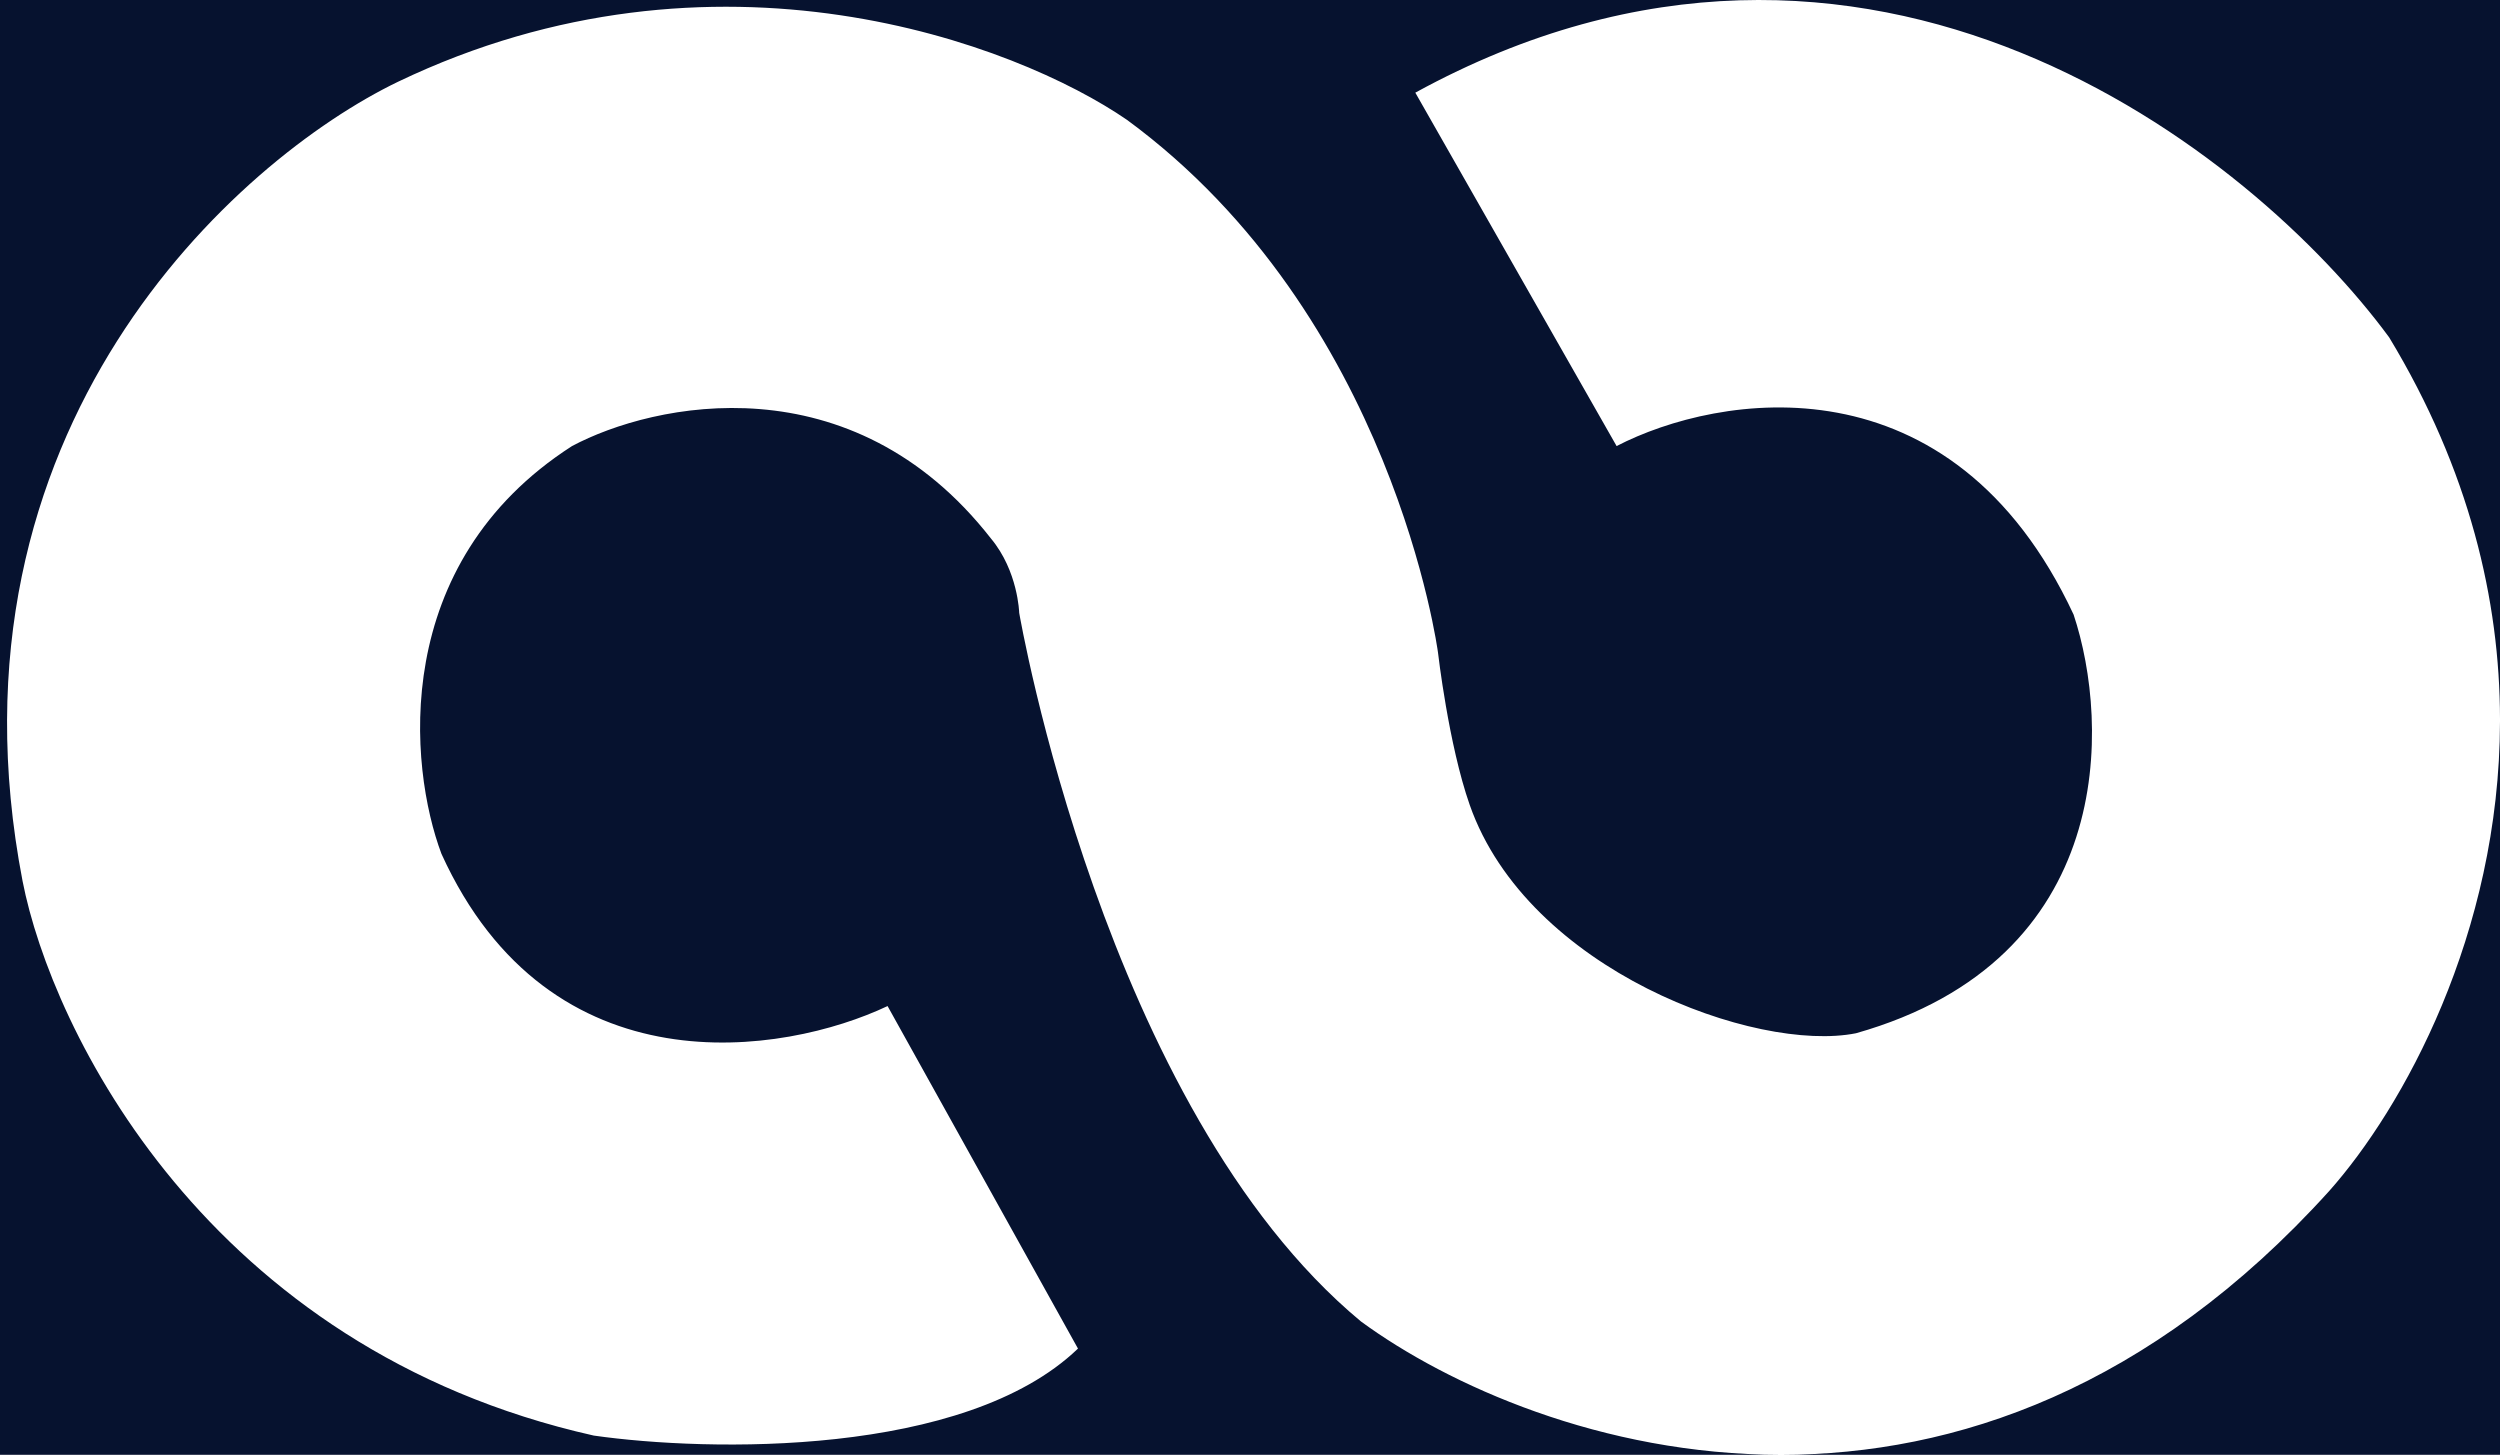 <svg width="354" height="206" viewBox="0 0 354 206" fill="none" xmlns="http://www.w3.org/2000/svg">
<path fill-rule="evenodd" clip-rule="evenodd" d="M354 0H0V206H252.135C226.818 205.985 204.97 196.11 192.702 187.111C156.34 156.932 144.318 86.774 144.318 86.774C144.318 86.774 144.168 80.869 140.317 76.25C120.595 50.998 92.553 57.004 80.998 63.163C55.114 79.792 57.887 108.585 62.509 120.902C77.916 154.776 111.043 149.387 125.68 142.458L152.642 190.96C136.619 206.357 100.257 205.587 84.08 203.278C29.229 190.96 7.301 145.794 3.193 124.751C-9.133 60.699 33.494 22.616 56.349 11.582C101.338 -9.975 143.914 6.192 159.578 16.971C197.326 44.686 203.622 92.418 203.622 92.418C203.622 92.418 205.111 105.42 208.111 113.974C216.322 137.379 248.684 149.131 262.808 146.308C299.785 135.838 298.758 102.426 293.622 87.028C276.366 50.075 243.292 55.721 228.911 63.163L200.408 13.121C264.504 -21.984 319.044 21.59 338.301 47.765C349.705 66.613 353.968 85.045 354 101.792V0ZM354 102.168C353.943 132.311 340.205 156.946 329.827 168.634C304.41 196.756 276.715 205.986 252.249 206H354V102.168Z" fill="#06122F"/>
</svg>
